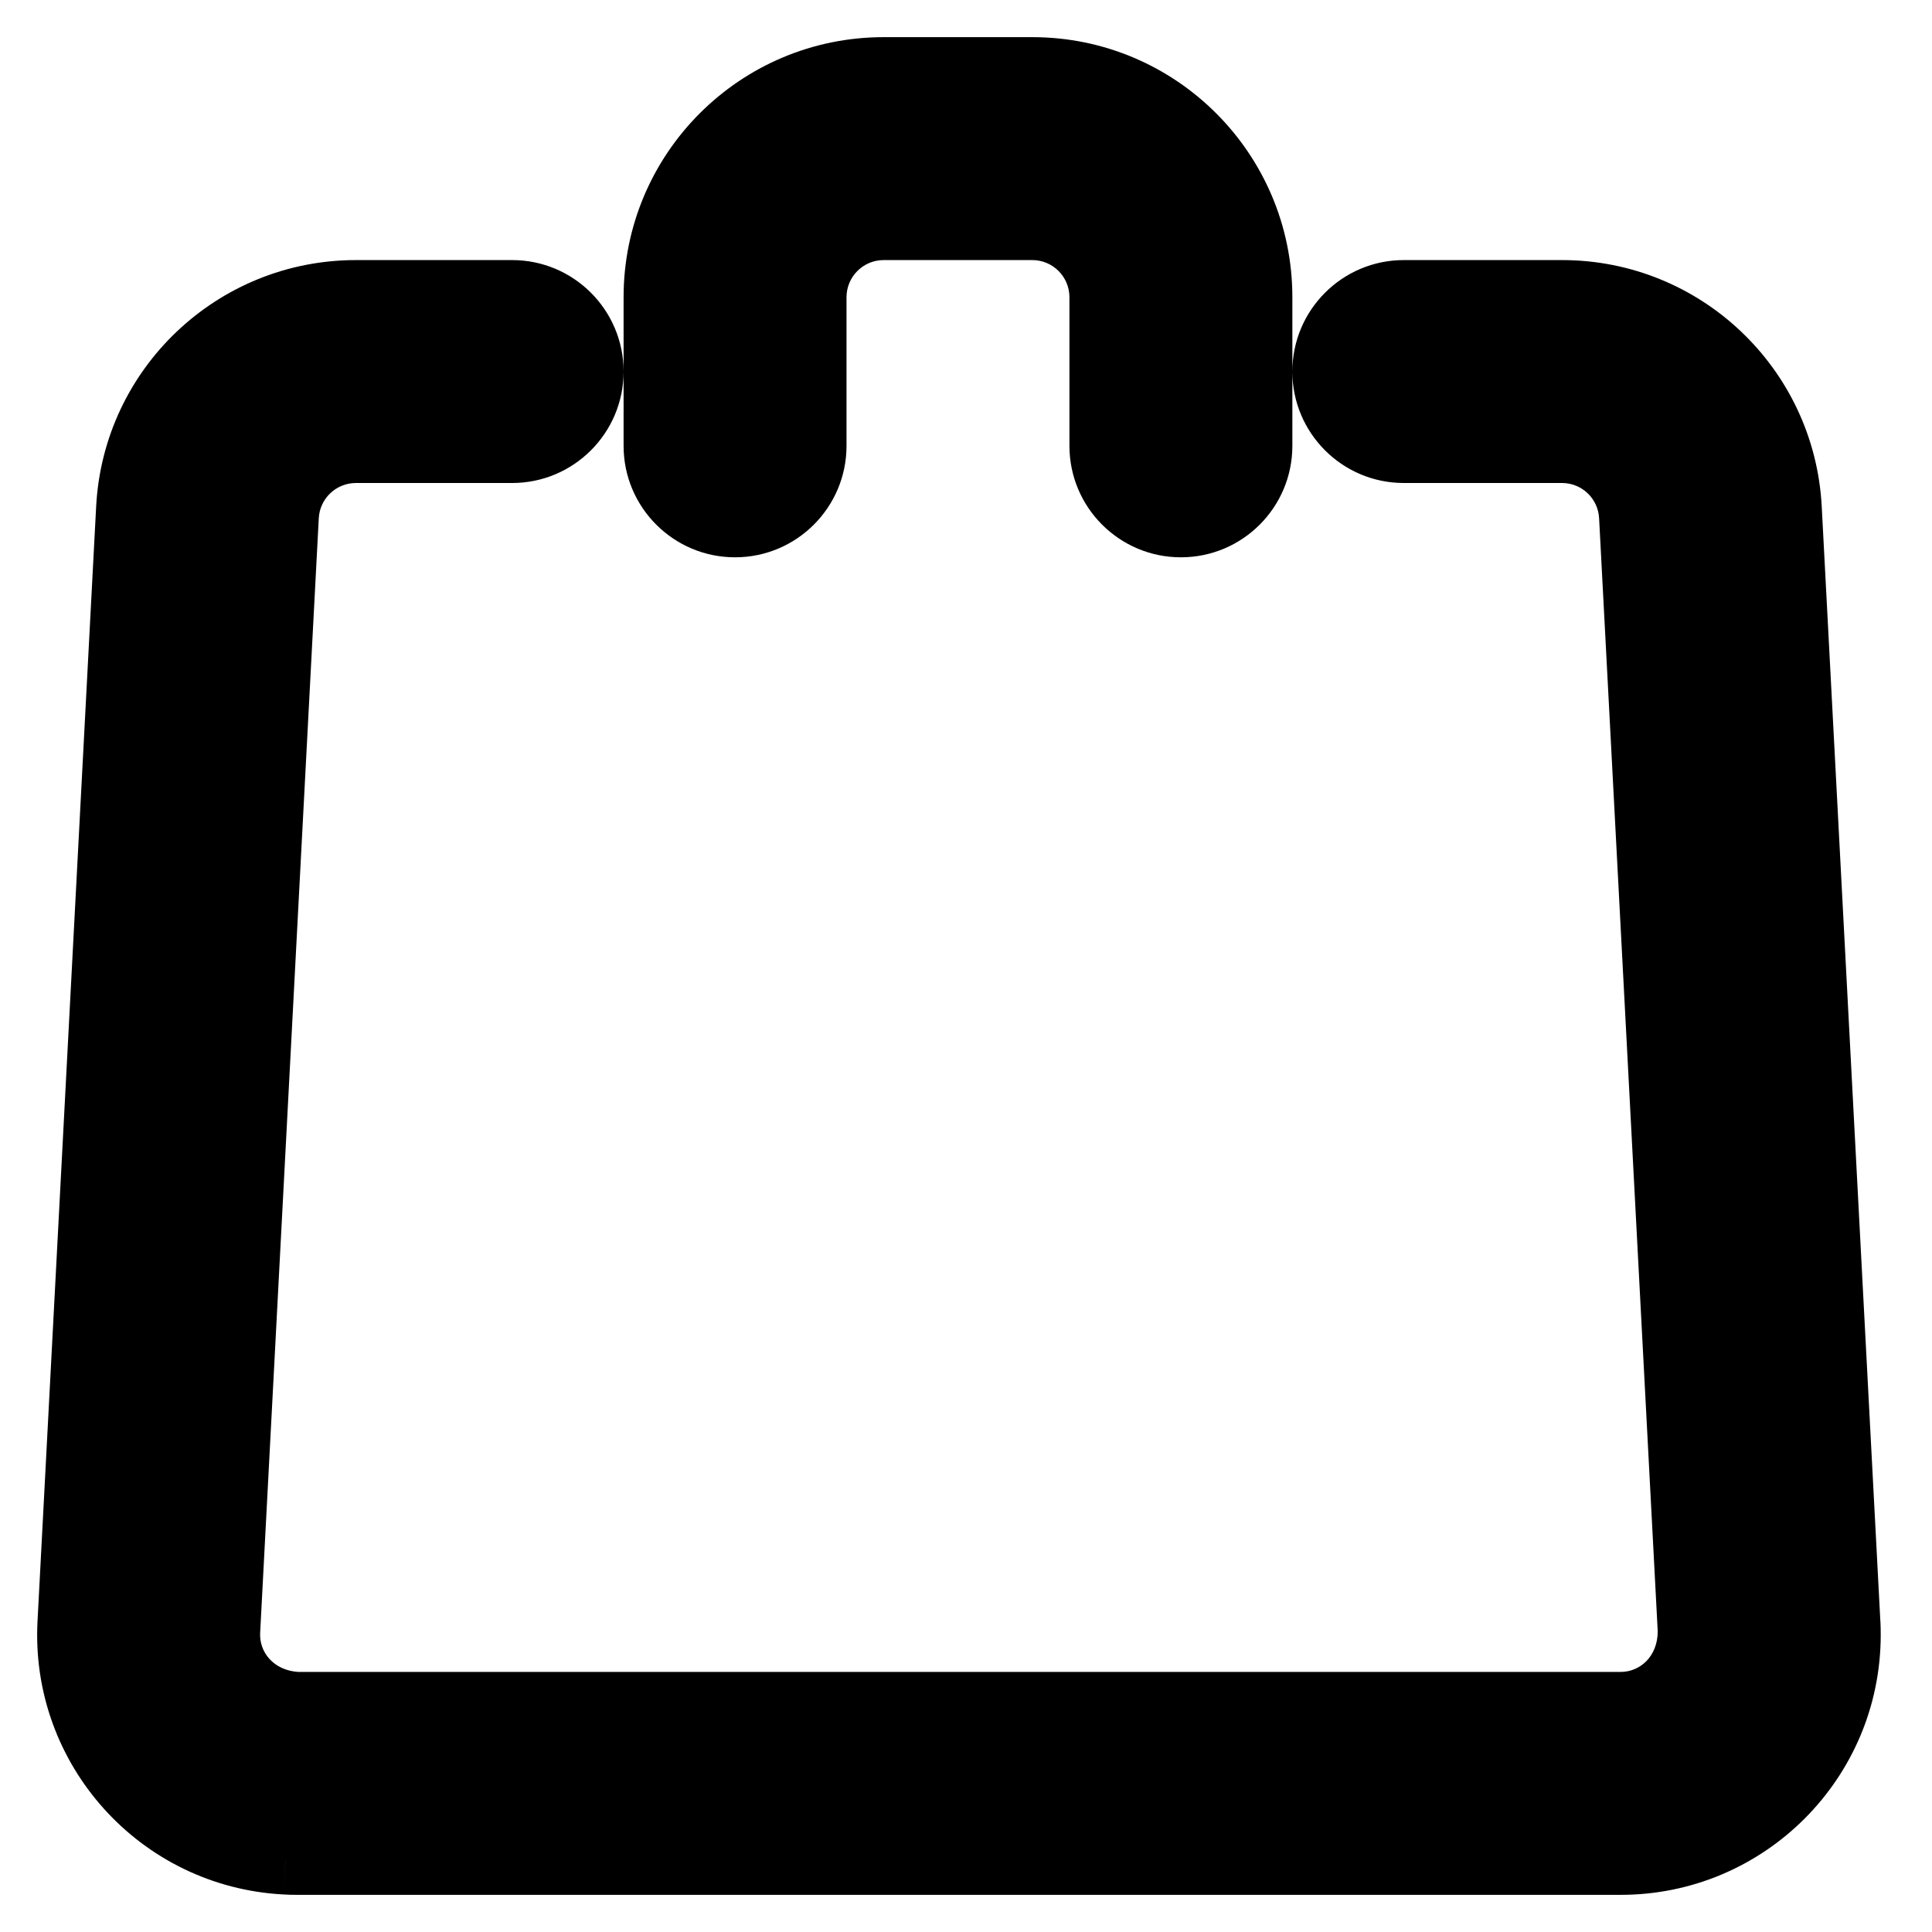<svg width="26" height="26" viewBox="0 0 26 26" fill="none" xmlns="http://www.w3.org/2000/svg">
<g id="Icon">
<path fill-rule="evenodd" clip-rule="evenodd" d="M6.892 4C7.444 4 7.892 4.448 7.892 5C7.892 5.552 7.444 6 6.892 6H4.79C4.258 6 3.819 6.416 3.791 6.947L3.001 21.948C2.972 22.499 3.396 22.97 4 23H21.81C22.363 23 22.81 22.552 22.809 21.948L22.02 6.947C21.991 6.416 21.553 6 21.021 6H18.892C18.34 6 17.892 5.552 17.892 5C17.892 4.448 18.34 4 18.892 4H21.021C22.616 4 23.933 5.249 24.017 6.842L24.806 21.842C24.81 21.921 24.81 21.921 24.81 22C24.81 23.657 23.467 25 21.81 25H4C3.921 24.999 3.921 24.999 3.842 24.996C2.188 24.909 0.917 23.497 1.004 21.842L1.794 6.842C1.878 5.249 3.194 4 4.79 4H6.892ZM10.892 6C10.892 6.552 10.444 7 9.892 7C9.34 7 8.892 6.552 8.892 6V4C8.892 2.343 10.235 1 11.892 1H13.892C15.549 1 16.892 2.343 16.892 4V6C16.892 6.552 16.444 7 15.892 7C15.34 7 14.892 6.552 14.892 6V4C14.892 3.448 14.444 3 13.892 3H11.892C11.34 3 10.892 3.448 10.892 4V6Z" fill="black"/>
<path d="M4.79 6V5.5V6ZM3.791 6.947L3.292 6.921L3.791 6.947ZM3.001 21.948L3.501 21.974L3.001 21.948ZM4 23L3.975 23.499L3.987 23.5H4V23ZM22.809 21.948L23.309 21.946L23.309 21.934L23.308 21.921L22.809 21.948ZM22.02 6.947L21.52 6.974L22.02 6.947ZM18.892 4V3.5V4ZM24.017 6.842L23.517 6.869L24.017 6.842ZM24.806 21.842L25.306 21.82L25.305 21.816L24.806 21.842ZM24.81 22H25.31L25.31 21.996L24.81 22ZM4 25L3.996 25.5H4V25ZM3.842 24.996L3.816 25.495L3.821 25.495L3.842 24.996ZM1.004 21.842L0.505 21.816L1.004 21.842ZM1.794 6.842L2.293 6.869L1.794 6.842ZM4.79 4V3.5V4ZM6.892 4.5C7.168 4.5 7.392 4.724 7.392 5H8.392C8.392 4.172 7.72 3.5 6.892 3.5V4.5ZM7.392 5C7.392 5.276 7.168 5.5 6.892 5.5V6.5C7.72 6.5 8.392 5.828 8.392 5H7.392ZM6.892 5.5H4.79V6.5H6.892V5.5ZM4.79 5.5C3.992 5.5 3.334 6.125 3.292 6.921L4.29 6.974C4.304 6.708 4.524 6.5 4.79 6.5V5.5ZM3.292 6.921L2.502 21.921L3.501 21.974L4.29 6.974L3.292 6.921ZM2.502 21.921C2.458 22.765 3.111 23.456 3.975 23.499L4.025 22.501C3.681 22.483 3.487 22.233 3.501 21.974L2.502 21.921ZM4 23.5H21.81V22.5H4V23.5ZM21.81 23.5C22.655 23.5 23.311 22.811 23.309 21.946L22.309 21.949C22.31 22.293 22.07 22.5 21.81 22.5V23.5ZM23.308 21.921L22.519 6.921L21.52 6.974L22.31 21.974L23.308 21.921ZM22.519 6.921C22.477 6.124 21.819 5.5 21.021 5.5V6.5C21.287 6.5 21.506 6.708 21.52 6.974L22.519 6.921ZM21.021 5.5H18.892V6.5H21.021V5.5ZM18.892 5.5C18.616 5.5 18.392 5.276 18.392 5H17.392C17.392 5.828 18.064 6.5 18.892 6.5V5.5ZM18.392 5C18.392 4.724 18.616 4.5 18.892 4.5V3.5C18.064 3.5 17.392 4.172 17.392 5H18.392ZM18.892 4.5H21.021V3.5H18.892V4.5ZM21.021 4.5C22.351 4.5 23.448 5.541 23.517 6.869L24.516 6.816C24.418 4.957 22.882 3.5 21.021 3.5V4.5ZM23.517 6.869L24.307 21.869L25.305 21.816L24.516 6.816L23.517 6.869ZM24.307 21.864C24.308 21.905 24.309 21.92 24.309 21.934C24.31 21.949 24.31 21.963 24.31 22.004L25.31 21.996C25.31 21.958 25.31 21.933 25.309 21.908C25.308 21.883 25.307 21.858 25.306 21.82L24.307 21.864ZM24.31 22C24.31 23.381 23.191 24.5 21.81 24.5V25.5C23.743 25.5 25.31 23.933 25.31 22H24.31ZM21.81 24.5H4V25.5H21.81V24.5ZM4.004 24.5C3.963 24.5 3.949 24.5 3.934 24.499C3.92 24.499 3.905 24.498 3.864 24.496L3.821 25.495C3.858 25.497 3.883 25.498 3.908 25.499C3.933 25.5 3.958 25.5 3.996 25.5L4.004 24.5ZM3.869 24.497C2.49 24.424 1.431 23.247 1.504 21.869L0.505 21.816C0.403 23.746 1.886 25.394 3.816 25.495L3.869 24.497ZM1.504 21.869L2.293 6.869L1.294 6.816L0.505 21.816L1.504 21.869ZM2.293 6.869C2.363 5.541 3.46 4.5 4.79 4.5V3.5C2.928 3.5 1.392 4.957 1.294 6.816L2.293 6.869ZM4.79 4.5H6.892V3.5H4.79V4.5ZM10.392 6C10.392 6.276 10.168 6.5 9.892 6.5V7.5C10.72 7.5 11.392 6.828 11.392 6H10.392ZM9.892 6.5C9.616 6.5 9.392 6.276 9.392 6H8.392C8.392 6.828 9.064 7.5 9.892 7.5V6.5ZM9.392 6V4H8.392V6H9.392ZM9.392 4C9.392 2.619 10.511 1.5 11.892 1.5V0.5C9.959 0.5 8.392 2.067 8.392 4H9.392ZM11.892 1.5H13.892V0.5H11.892V1.5ZM13.892 1.5C15.273 1.5 16.392 2.619 16.392 4H17.392C17.392 2.067 15.825 0.5 13.892 0.5V1.5ZM16.392 4V6H17.392V4H16.392ZM16.392 6C16.392 6.276 16.168 6.5 15.892 6.5V7.5C16.721 7.5 17.392 6.828 17.392 6H16.392ZM15.892 6.5C15.616 6.5 15.392 6.276 15.392 6H14.392C14.392 6.828 15.064 7.5 15.892 7.5V6.5ZM15.392 6V4H14.392V6H15.392ZM15.392 4C15.392 3.172 14.72 2.5 13.892 2.5V3.5C14.168 3.5 14.392 3.724 14.392 4H15.392ZM13.892 2.5H11.892V3.5H13.892V2.5ZM11.892 2.5C11.064 2.5 10.392 3.172 10.392 4H11.392C11.392 3.724 11.616 3.5 11.892 3.5V2.5ZM10.392 4V6H11.392V4H10.392Z" fill="black"/>
</g>
</svg>
